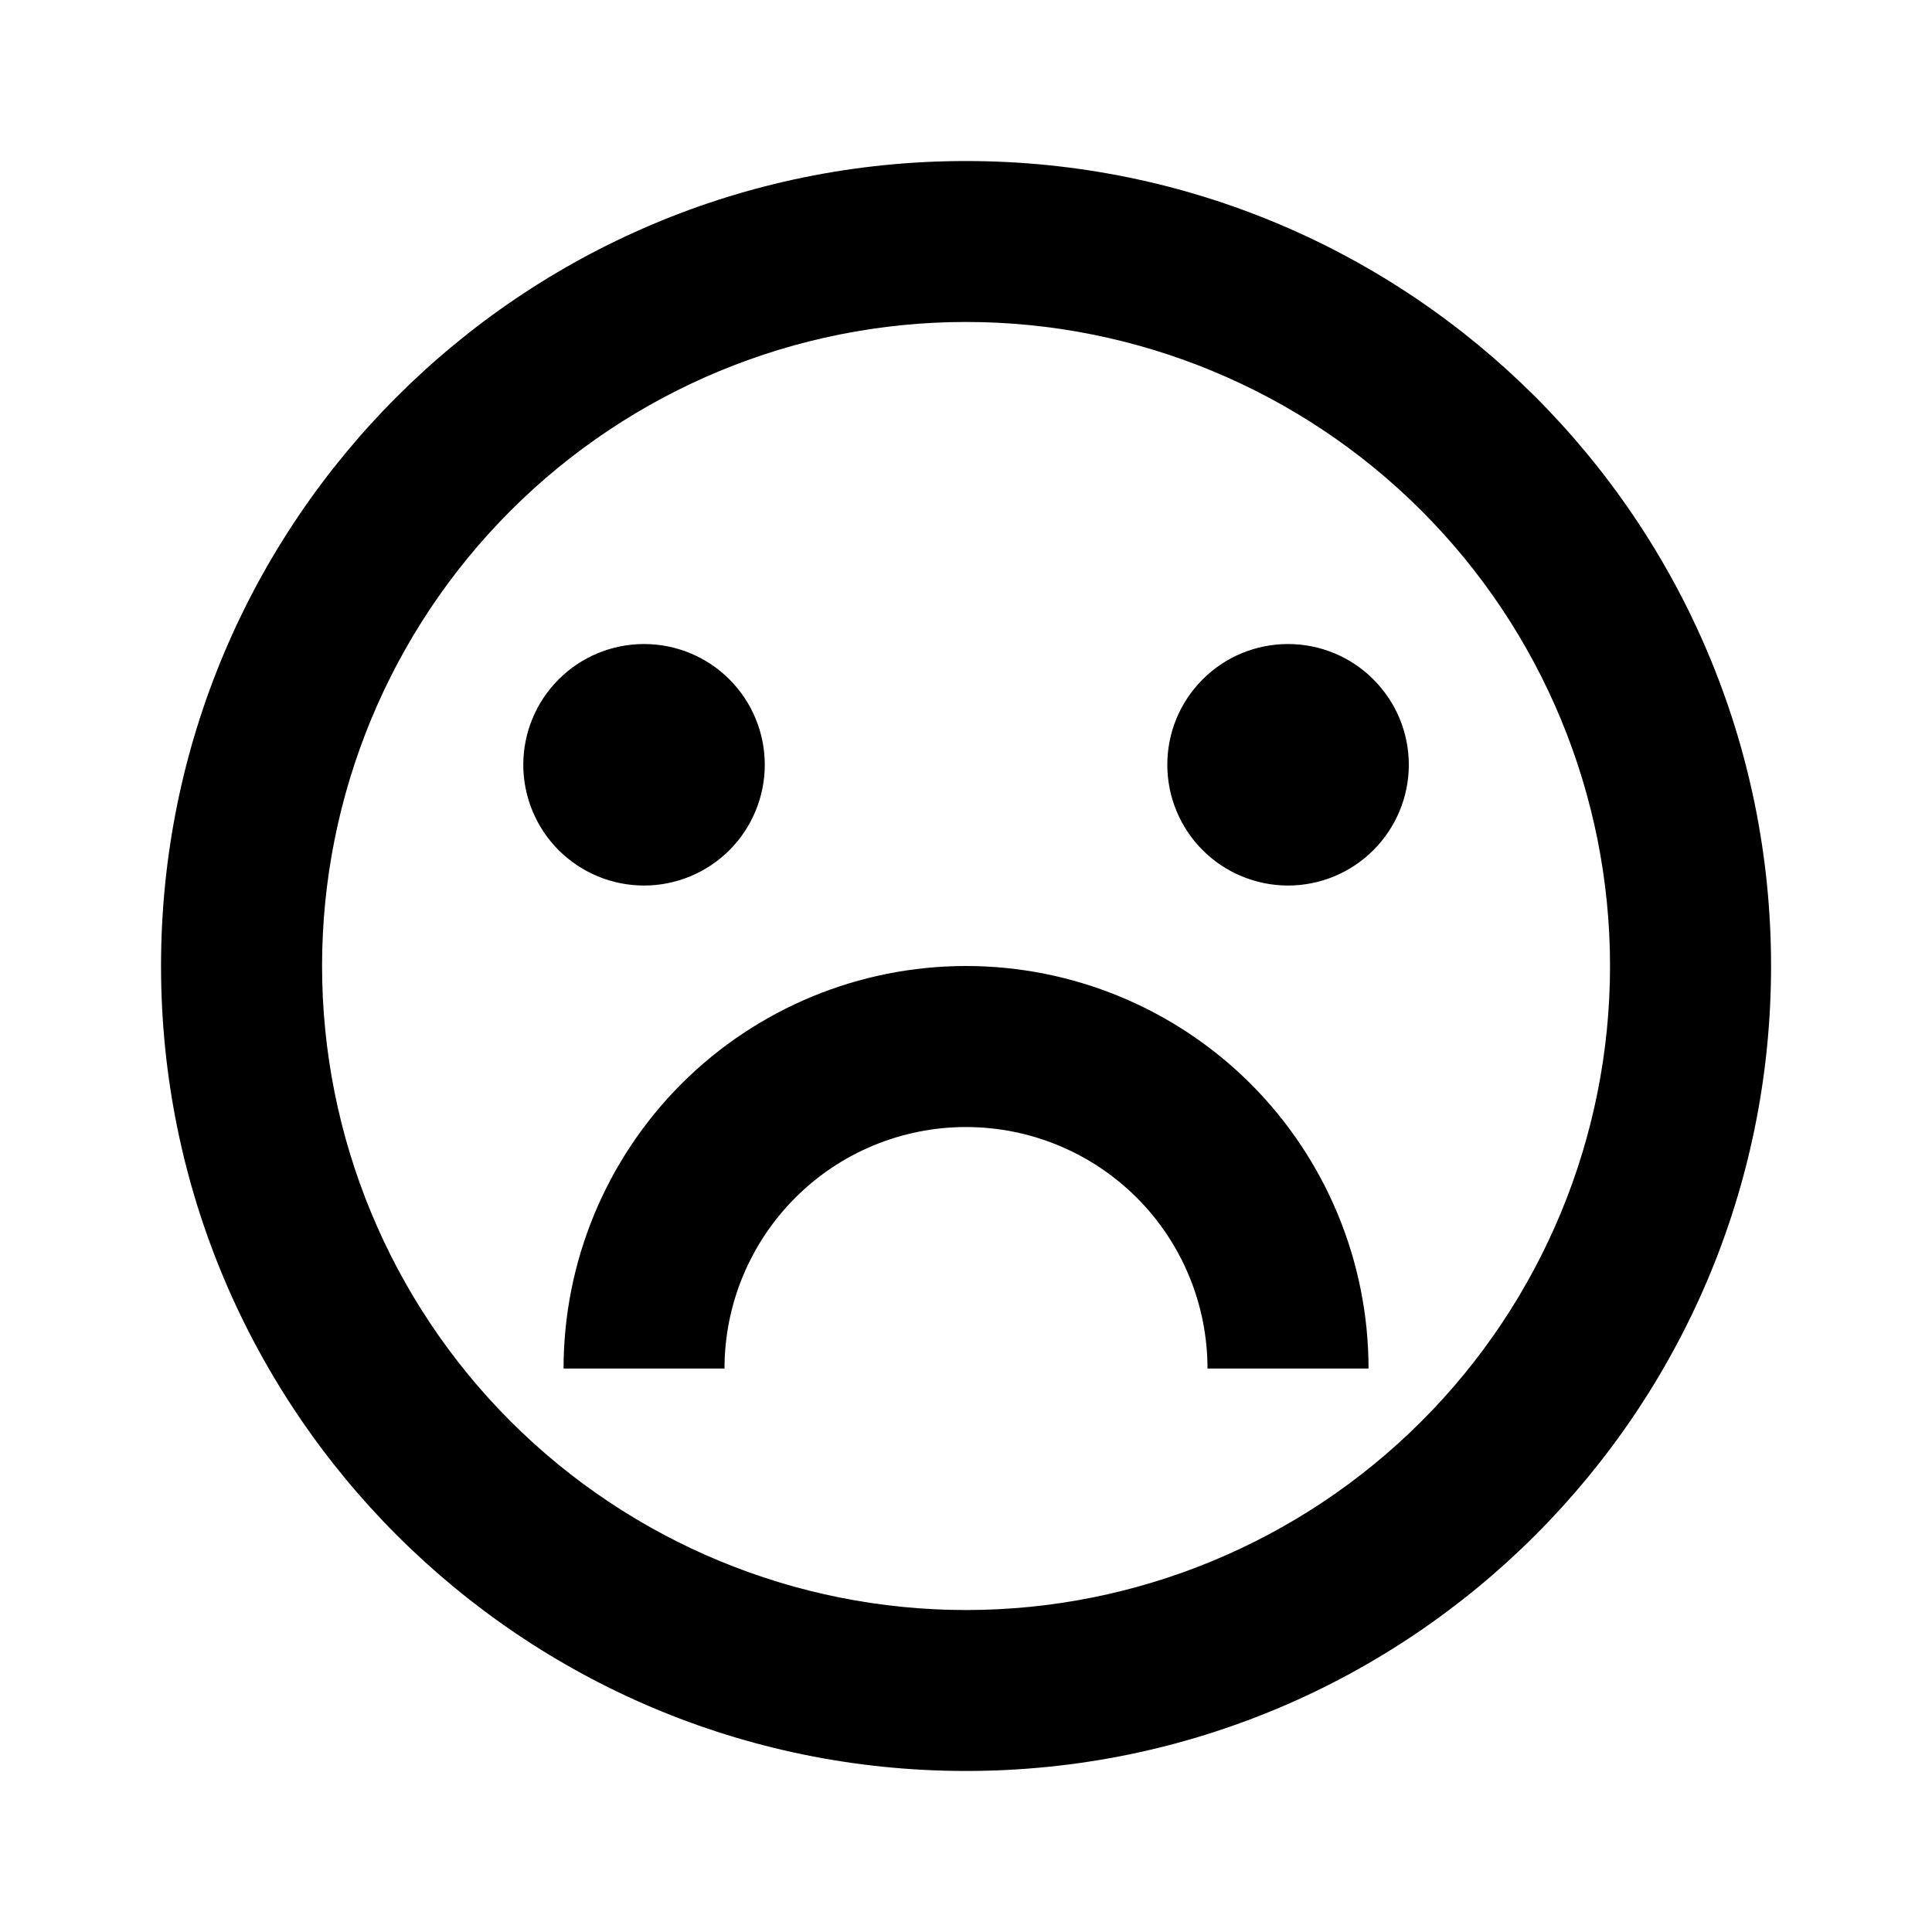 <svg width="22" height="22" viewBox="0 0 20 20" fill="currentColor" xmlns="http://www.w3.org/2000/svg">
<g clip-path="url(#clip0_2277_515)">
<path d="M10 18.333C5.398 18.333 1.667 14.602 1.667 10C1.667 5.397 5.398 1.667 10 1.667C14.603 1.667 18.334 5.397 18.334 10C18.334 14.602 14.603 18.333 10 18.333ZM10 16.667C11.768 16.667 13.464 15.964 14.714 14.714C15.965 13.464 16.667 11.768 16.667 10C16.667 8.232 15.965 6.536 14.714 5.286C13.464 4.036 11.768 3.333 10 3.333C8.232 3.333 6.537 4.036 5.286 5.286C4.036 6.536 3.334 8.232 3.334 10C3.334 11.768 4.036 13.464 5.286 14.714C6.537 15.964 8.232 16.667 10 16.667ZM5.834 14.167C5.834 13.062 6.273 12.002 7.054 11.22C7.835 10.439 8.895 10 10 10C11.105 10 12.165 10.439 12.947 11.22C13.728 12.002 14.167 13.062 14.167 14.167H12.5C12.5 13.504 12.237 12.868 11.768 12.399C11.299 11.93 10.663 11.667 10 11.667C9.337 11.667 8.701 11.93 8.233 12.399C7.764 12.868 7.5 13.504 7.5 14.167H5.834ZM6.667 9.167C6.335 9.167 6.018 9.035 5.783 8.801C5.549 8.566 5.417 8.248 5.417 7.917C5.417 7.585 5.549 7.267 5.783 7.033C6.018 6.798 6.335 6.667 6.667 6.667C6.999 6.667 7.316 6.798 7.551 7.033C7.785 7.267 7.917 7.585 7.917 7.917C7.917 8.248 7.785 8.566 7.551 8.801C7.316 9.035 6.999 9.167 6.667 9.167ZM13.334 9.167C13.002 9.167 12.684 9.035 12.45 8.801C12.215 8.566 12.084 8.248 12.084 7.917C12.084 7.585 12.215 7.267 12.45 7.033C12.684 6.798 13.002 6.667 13.334 6.667C13.665 6.667 13.983 6.798 14.217 7.033C14.452 7.267 14.584 7.585 14.584 7.917C14.584 8.248 14.452 8.566 14.217 8.801C13.983 9.035 13.665 9.167 13.334 9.167Z" fill="currentColor"/>
</g>
<defs>
<clipPath id="clip0_2277_515">
<rect width="20" height="20" fill="white"/>
</clipPath>
</defs>
</svg>
